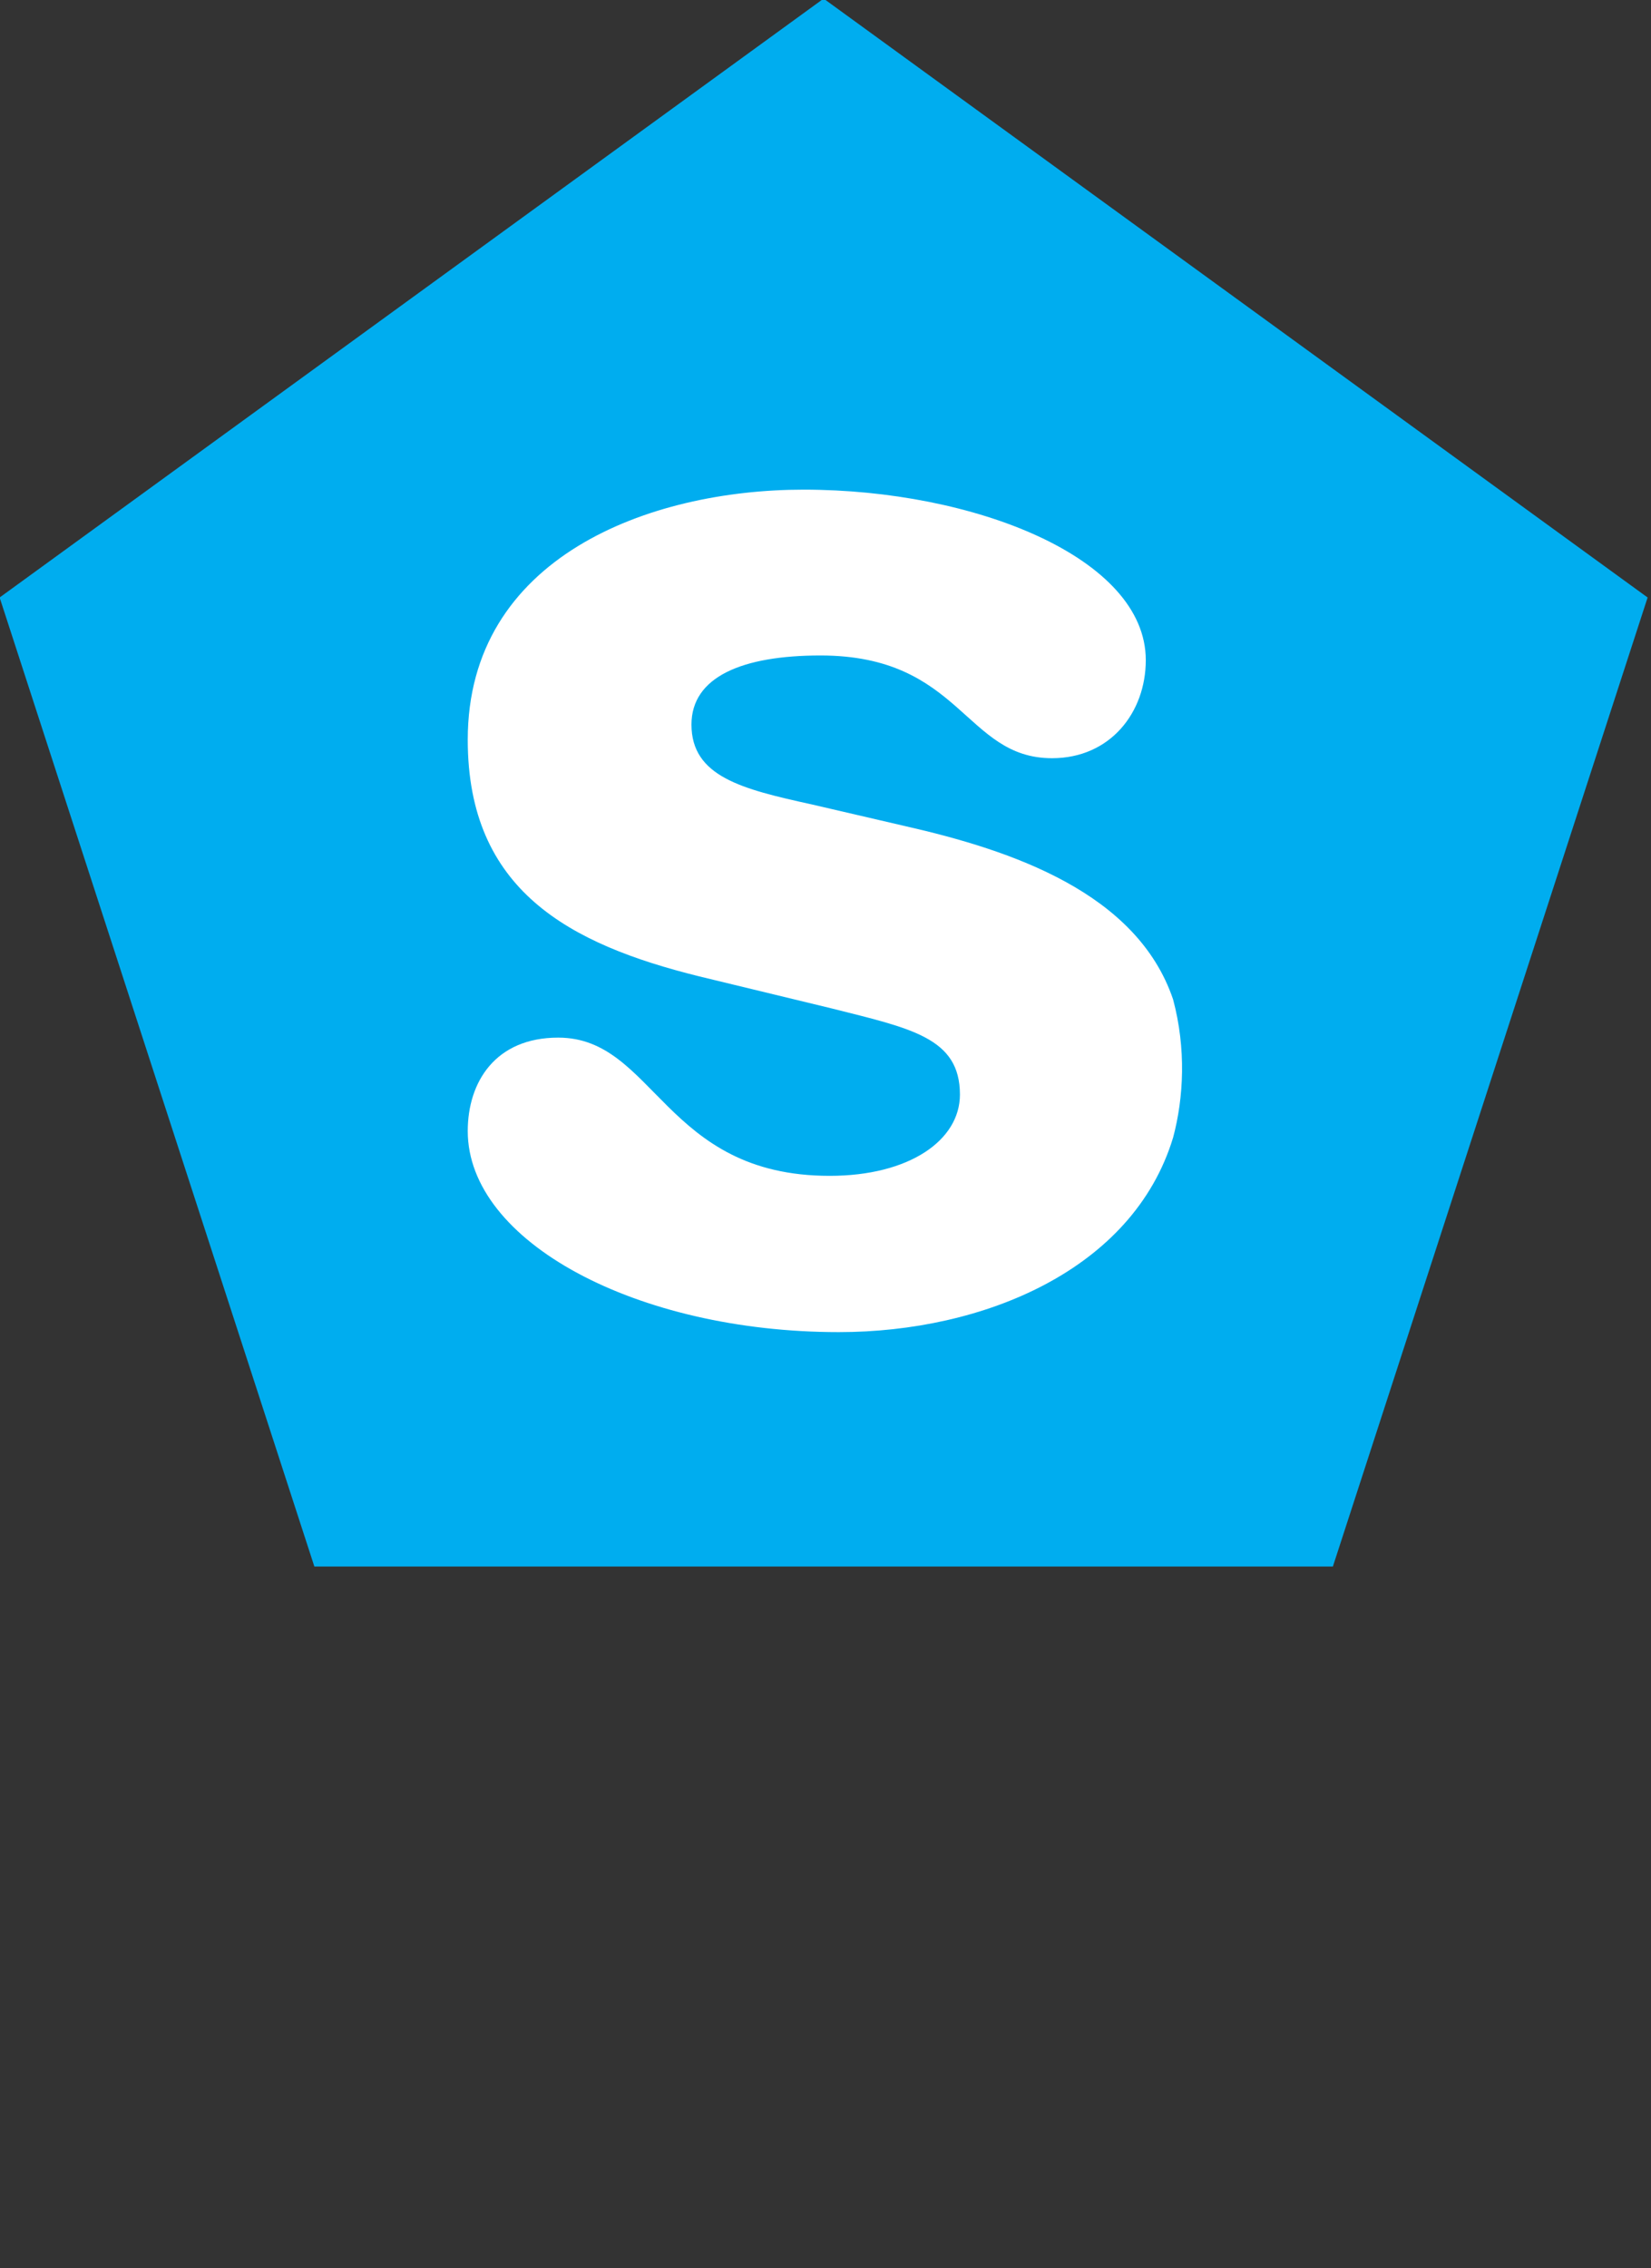 <?xml version="1.0" encoding="UTF-8" standalone="no"?>
<!-- Created with Inkscape (http://www.inkscape.org/) -->

<svg
   xmlns:dc="http://purl.org/dc/elements/1.1/"
   xmlns:cc="http://creativecommons.org/ns#"
   xmlns:rdf="http://www.w3.org/1999/02/22-rdf-syntax-ns#"
   xmlns:svg="http://www.w3.org/2000/svg"
   xmlns="http://www.w3.org/2000/svg"
   xmlns:sodipodi="http://sodipodi.sourceforge.net/DTD/sodipodi-0.dtd"
   xmlns:inkscape="http://www.inkscape.org/namespaces/inkscape"
   width="45"
   height="61.798"
   id="svg3787"
   version="1.1"
   inkscape:version="0.48.4 r9939"
   sodipodi:docname="skype.svg">
  <rect width="100%" height="100%" fill="#333333" stroke="none"/>
  <defs
     id="defs3789" />
  <sodipodi:namedview
     id="base"
     pagecolor="#ffffff"
     bordercolor="#666666"
     borderopacity="1.0"
     inkscape:pageopacity="0.0"
     inkscape:pageshadow="2"
     inkscape:zoom="4.50877"
     inkscape:cx="56.848532"
     inkscape:cy="31.631004"
     inkscape:document-units="px"
     inkscape:current-layer="layer1"
     showgrid="false"
     fit-margin-top="0"
     fit-margin-left="0"
     fit-margin-right="0"
     fit-margin-bottom="19"
     inkscape:window-width="1024"
     inkscape:window-height="721"
     inkscape:window-x="-4"
     inkscape:window-y="-4"
     inkscape:window-maximized="1" />
  <g
     inkscape:label="Layer 1"
     inkscape:groupmode="layer"
     id="layer1"
     transform="translate(-55.999,-576.775)">
    <path
       sodipodi:type="star"
       style="fill:#00adef;fill-opacity:1;stroke:none"
       id="path3795"
       sodipodi:sides="5"
       sodipodi:cx="282.85715"
       sodipodi:cy="452.36218"
       sodipodi:r1="238.53293"
       sodipodi:r2="192.97719"
       sodipodi:arg1="-1.5707963"
       sodipodi:arg2="-0.9424778"
       inkscape:flatsided="true"
       inkscape:rounded="0"
       inkscape:randomized="0"
       d="M 282.857,213.829 509.715,378.651 423.063,645.339 142.651,645.339 55.999,378.651 z"
       inkscape:transform-center-y="-2.2591244"
       transform="matrix(0.099,0,0,0.099,50.445,555.568)" />
    <path
       d="m 87.973,607.77 c -1.093,3.605 -5.174,5.3 -9.111,5.3 -5.515,0 -10.114,-2.466 -10.114,-5.478 0,-1.336 0.753,-2.546 2.466,-2.546 2.636,0 2.888,3.766 7.398,3.766 2.171,0 3.551,-0.968 3.551,-2.215 0,-1.551 -1.337,-1.802 -3.506,-2.349 l -3.596,-0.87 c -3.551,-0.878 -6.313,-2.349 -6.313,-6.448 0,-4.967 4.932,-6.814 9.155,-6.814 4.636,0 9.326,1.847 9.326,4.645 0,1.425 -0.968,2.672 -2.555,2.672 -2.386,0 -2.467,-2.799 -6.313,-2.799 -2.134,0 -3.515,0.583 -3.515,1.883 0,1.418 1.381,1.758 3.264,2.172 l 2.546,0.591 c 2.933,0.664 6.332,1.82 7.317,4.725 0.359,1.34 0.291,2.68 0,3.766 z"
       style="fill:#ffffff;fill-opacity:1;fill-rule:nonzero;stroke:none"
       id="path3003"
       inkscape:connector-curvature="0"
       sodipodi:nodetypes="csssssccsssssscccc" />
  </g>
</svg>
